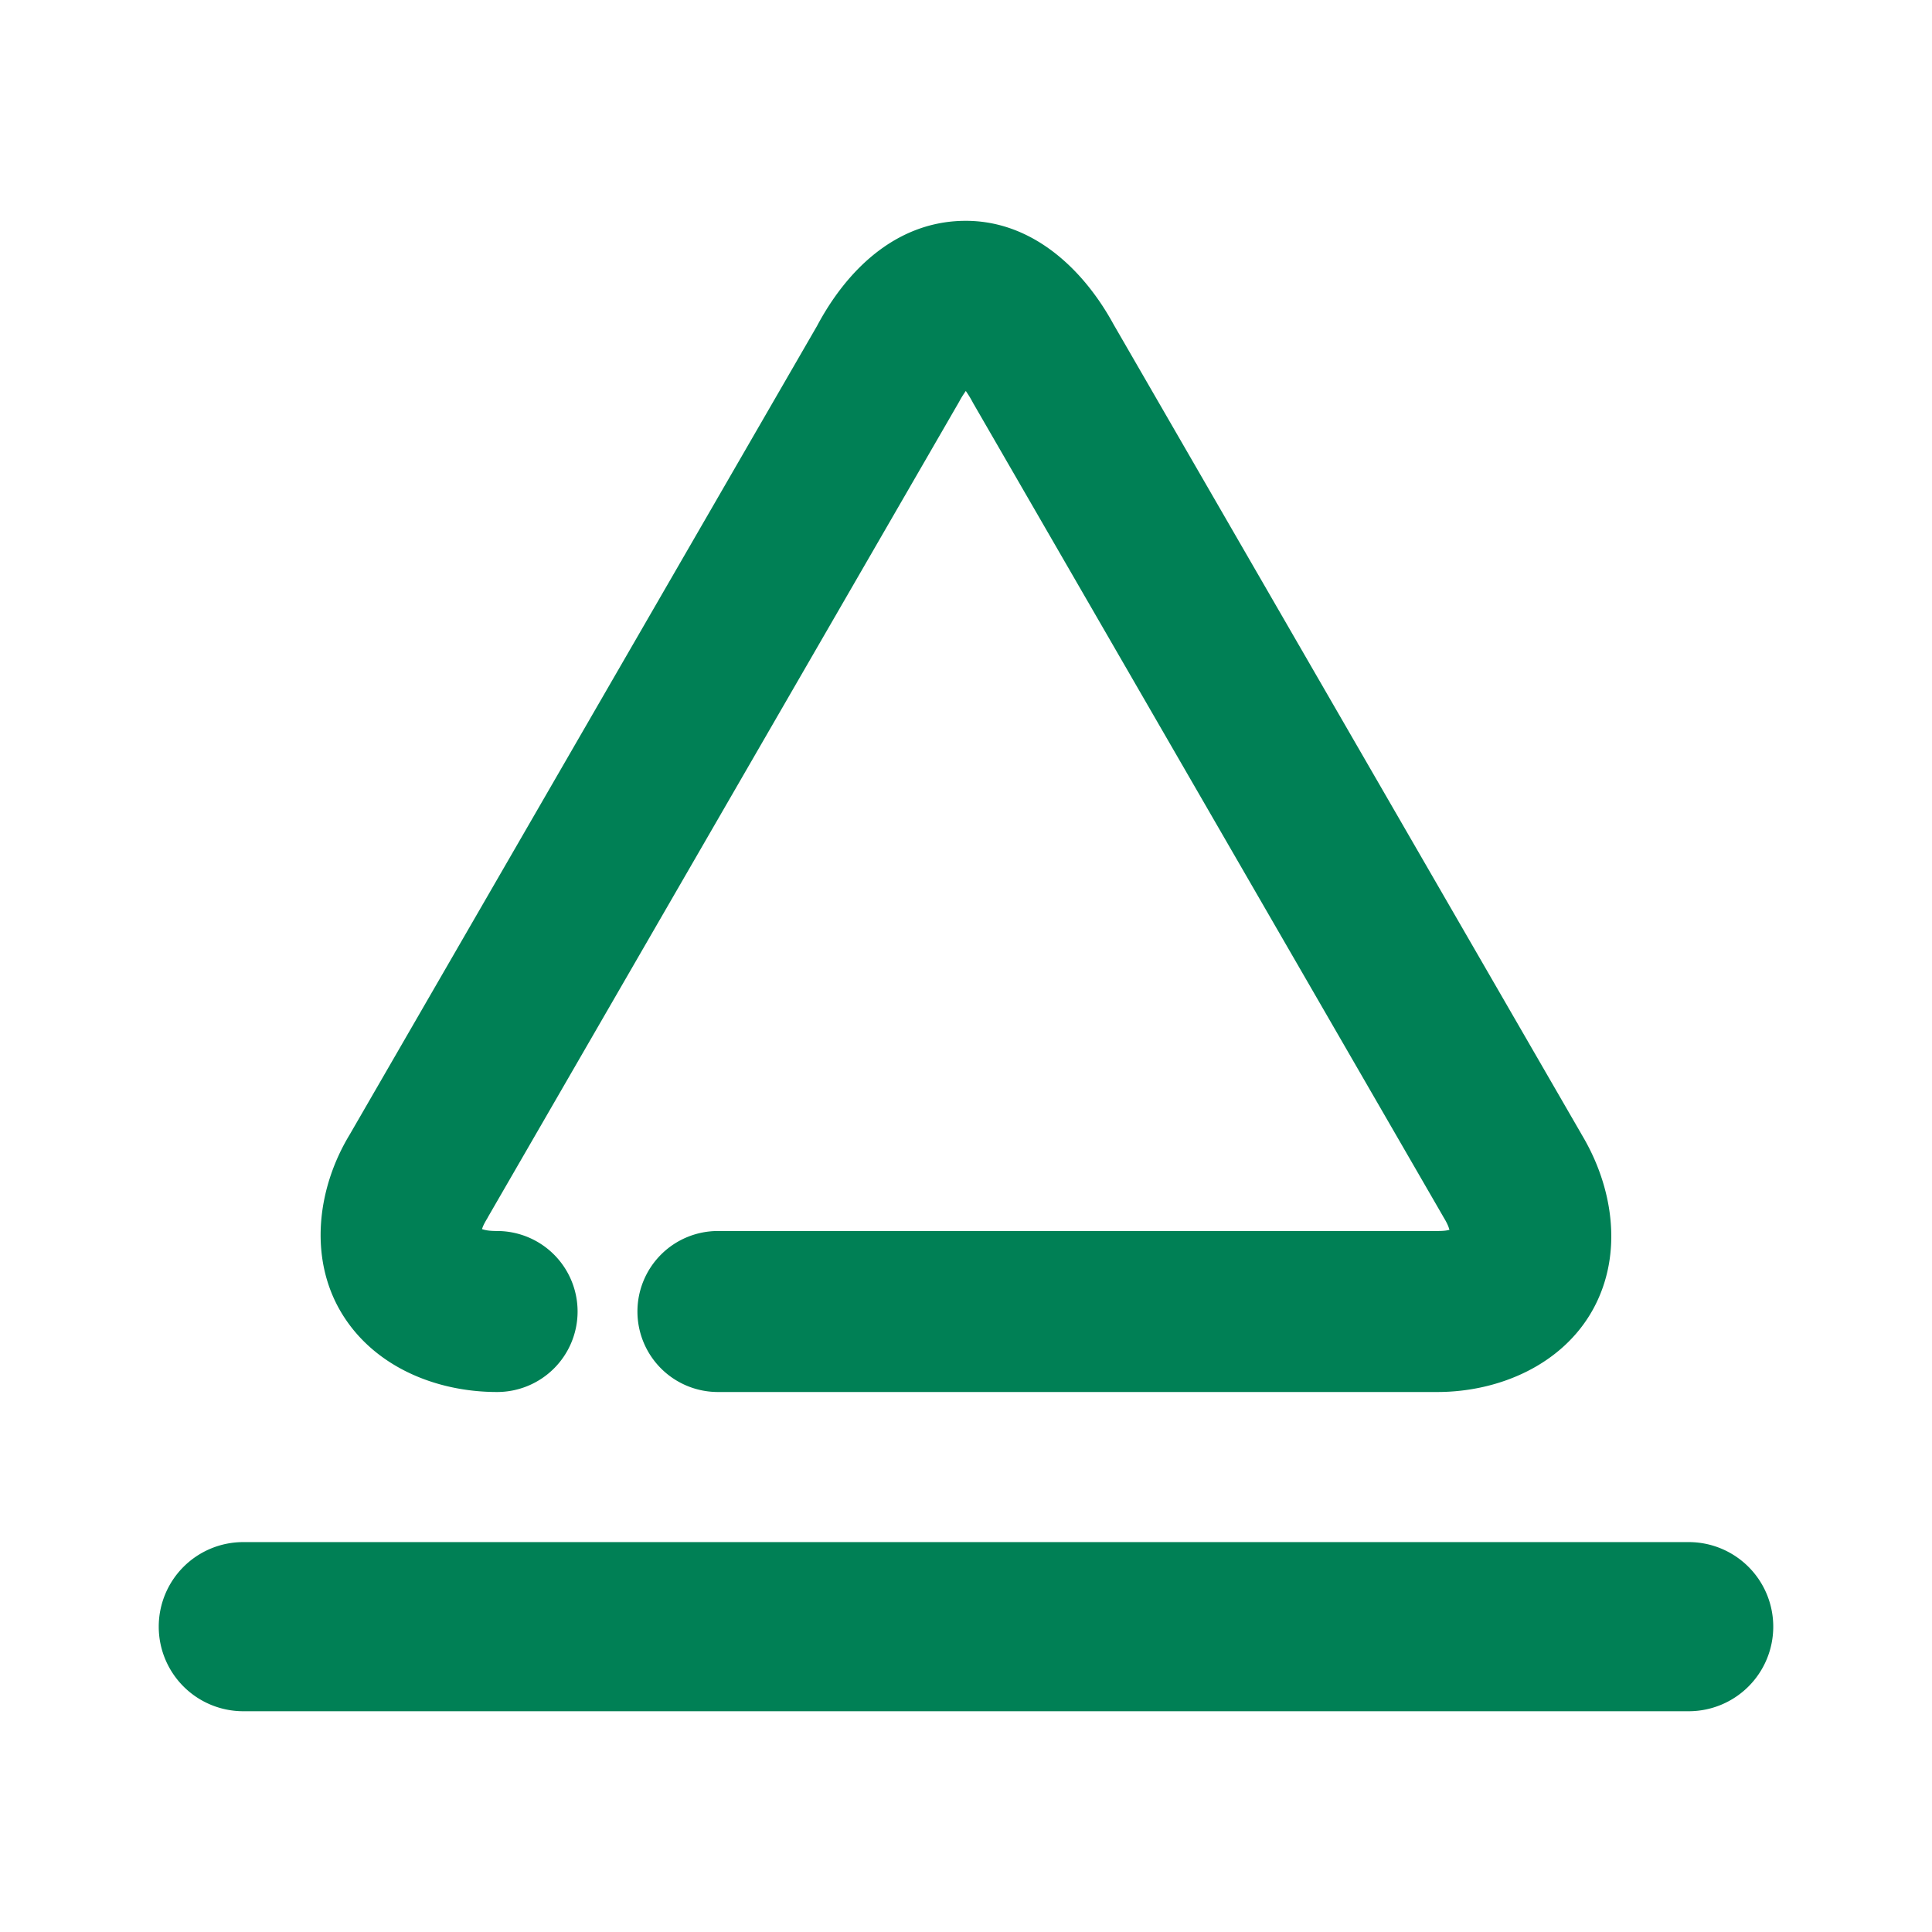 <svg xmlns="http://www.w3.org/2000/svg" width="48" height="48">
	<path d="m 23.917,5.487 c -1.683,0.037 -2.891,1.243 -3.617,2.609 L 8.692,28.182 c -0.814,1.339 -1.018,3.057 -0.227,4.404 0.792,1.347 2.339,1.998 3.885,1.998 a 2,2 0 0 0 2,-2 2,2 0 0 0 -2,-2 c -0.226,0 -0.311,-0.027 -0.375,-0.047 0.018,-0.052 0.032,-0.104 0.137,-0.277 a 2,2 0 0 0 0.021,-0.039 L 23.798,10.036 a 2,2 0 0 0 0.035,-0.061 c 0.064,-0.121 0.114,-0.19 0.162,-0.262 0.048,0.072 0.094,0.138 0.16,0.26 a 2,2 0 0 0 0.023,0.043 l 11.664,20.186 a 2,2 0 0 0 0.021,0.037 c 0.111,0.183 0.129,0.253 0.148,0.316 -0.058,0.013 -0.107,0.029 -0.303,0.029 h -17.871 a 2,2 0 0 0 -2,2 2,2 0 0 0 2,2 h 17.871 c 1.552,0 3.121,-0.688 3.873,-2.059 0.752,-1.371 0.503,-3.041 -0.301,-4.363 l 0.023,0.037 L 27.665,8.057 C 26.896,6.648 25.6,5.45 23.917,5.487 Z M 6.044,38.313 a 2.1,2.1 0 0 0 -2.1,2.102 2.1,2.1 0 0 0 2.1,2.1 h 35.912 a 2.1,2.1 0 0 0 2.1,-2.1 2.1,2.1 0 0 0 -2.1,-2.102 z" fill="#008055"/>
</svg>
